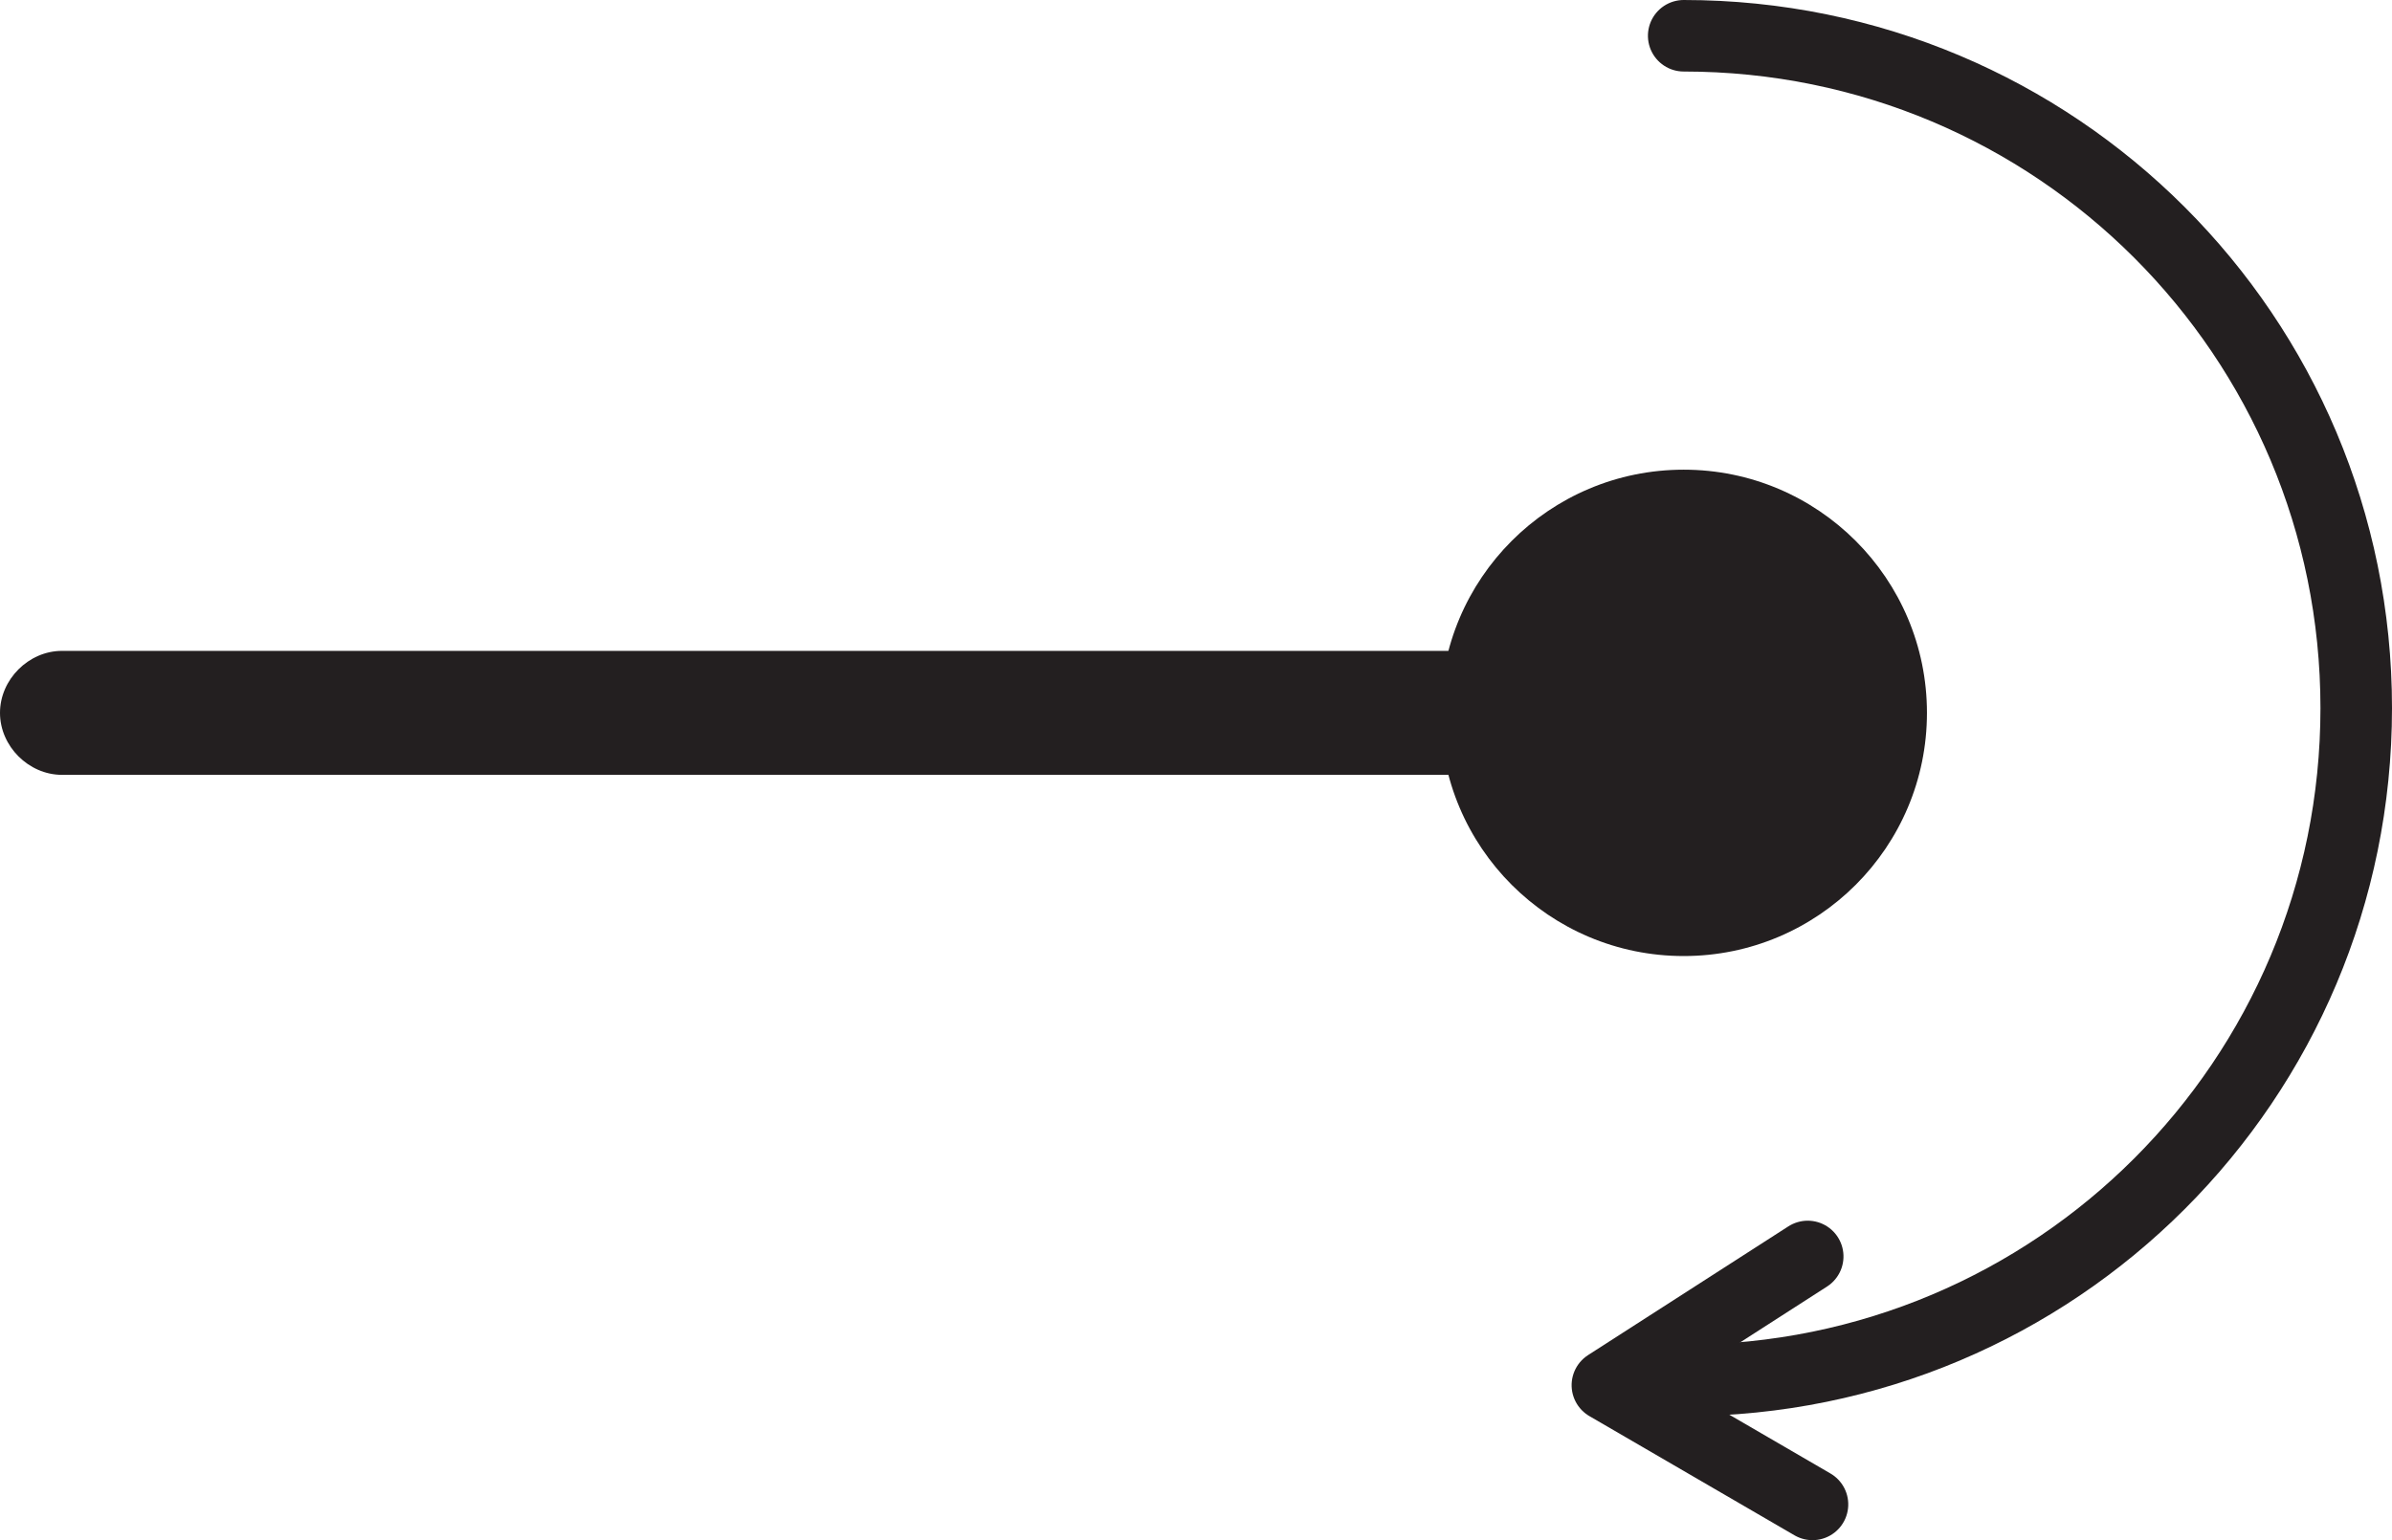 <?xml version="1.0" encoding="UTF-8" standalone="no"?>
<!-- Generator: Adobe Illustrator 18.1.1, SVG Export Plug-In . SVG Version: 6.00 Build 0)  -->

<svg
   xmlns:dc="http://purl.org/dc/elements/1.1/"
   xmlns:cc="http://creativecommons.org/ns#"
   xmlns:rdf="http://www.w3.org/1999/02/22-rdf-syntax-ns#"
   xmlns:svg="http://www.w3.org/2000/svg"
   xmlns="http://www.w3.org/2000/svg"
   xmlns:sodipodi="http://sodipodi.sourceforge.net/DTD/sodipodi-0.dtd"
   xmlns:inkscape="http://www.inkscape.org/namespaces/inkscape"
   version="1.1"
   id="Layer_1"
   x="0px"
   y="0px"
   viewBox="-409 225 50.15 32.305"
   enable-background="new -409 225 51 51"
   xml:space="preserve"
   inkscape:version="0.91 r13725"
   sodipodi:docname="rotate.svg"
   width="50.15"
   height="32.305"><defs
     id="defs15" /><sodipodi:namedview
     pagecolor="#ffffff"
     bordercolor="#666666"
     borderopacity="1"
     objecttolerance="10"
     gridtolerance="10"
     guidetolerance="10"
     inkscape:pageopacity="0"
     inkscape:pageshadow="2"
     inkscape:window-width="754"
     inkscape:window-height="480"
     id="namedview13"
     showgrid="false"
     fit-margin-top="0"
     fit-margin-left="0"
     fit-margin-right="0"
     fit-margin-bottom="0"
     inkscape:zoom="4.627451"
     inkscape:cx="24.7"
     inkscape:cy="16.155406"
     inkscape:window-x="0"
     inkscape:window-y="0"
     inkscape:window-maximized="0"
     inkscape:current-layer="Layer_1" /><g
     id="g3"
     transform="matrix(0,1,-1,0,-133.8,624.65)"><path
       d="m -384.7,275.2 0,0 c -0.7,0 -1.3,-0.6 -1.3,-1.3 l 0,-32.7 c 0,-0.7 0.6,-1.3 1.3,-1.3 l 0,0 c 0.7,0 1.3,0.6 1.3,1.3 l 0,32.7 c 0,0.7 -0.6,1.3 -1.3,1.3 z"
       id="path5"
       inkscape:connector-curvature="0"
       style="clip-rule:evenodd;fill:#231f20;fill-rule:evenodd" /><circle
       cx="-384.7"
       cy="239.9"
       r="5.1"
       id="circle7"
       style="clip-rule:evenodd;fill:#231f20;fill-rule:evenodd" /><path
       stroke-miterlimit="10"
       d="m -398.9,239.9 c 0,-7.8 6.3,-14.1 14.1,-14.1 7.8,0 14.1,6.3 14.1,14.1 l 0,1.2"
       id="path9"
       inkscape:connector-curvature="0"
       style="clip-rule:evenodd;fill:none;fill-rule:evenodd;stroke:#231f20;stroke-width:1.5;stroke-linecap:round;stroke-linejoin:round;stroke-miterlimit:10" /><polyline
       stroke-miterlimit="10"
       points="   -368.1,237.2 -370.6,241.5 -373.3,237.3  "
       id="polyline11"
       style="clip-rule:evenodd;fill:none;fill-rule:evenodd;stroke:#231f20;stroke-width:1.5;stroke-linecap:round;stroke-linejoin:round;stroke-miterlimit:10" /></g></svg>